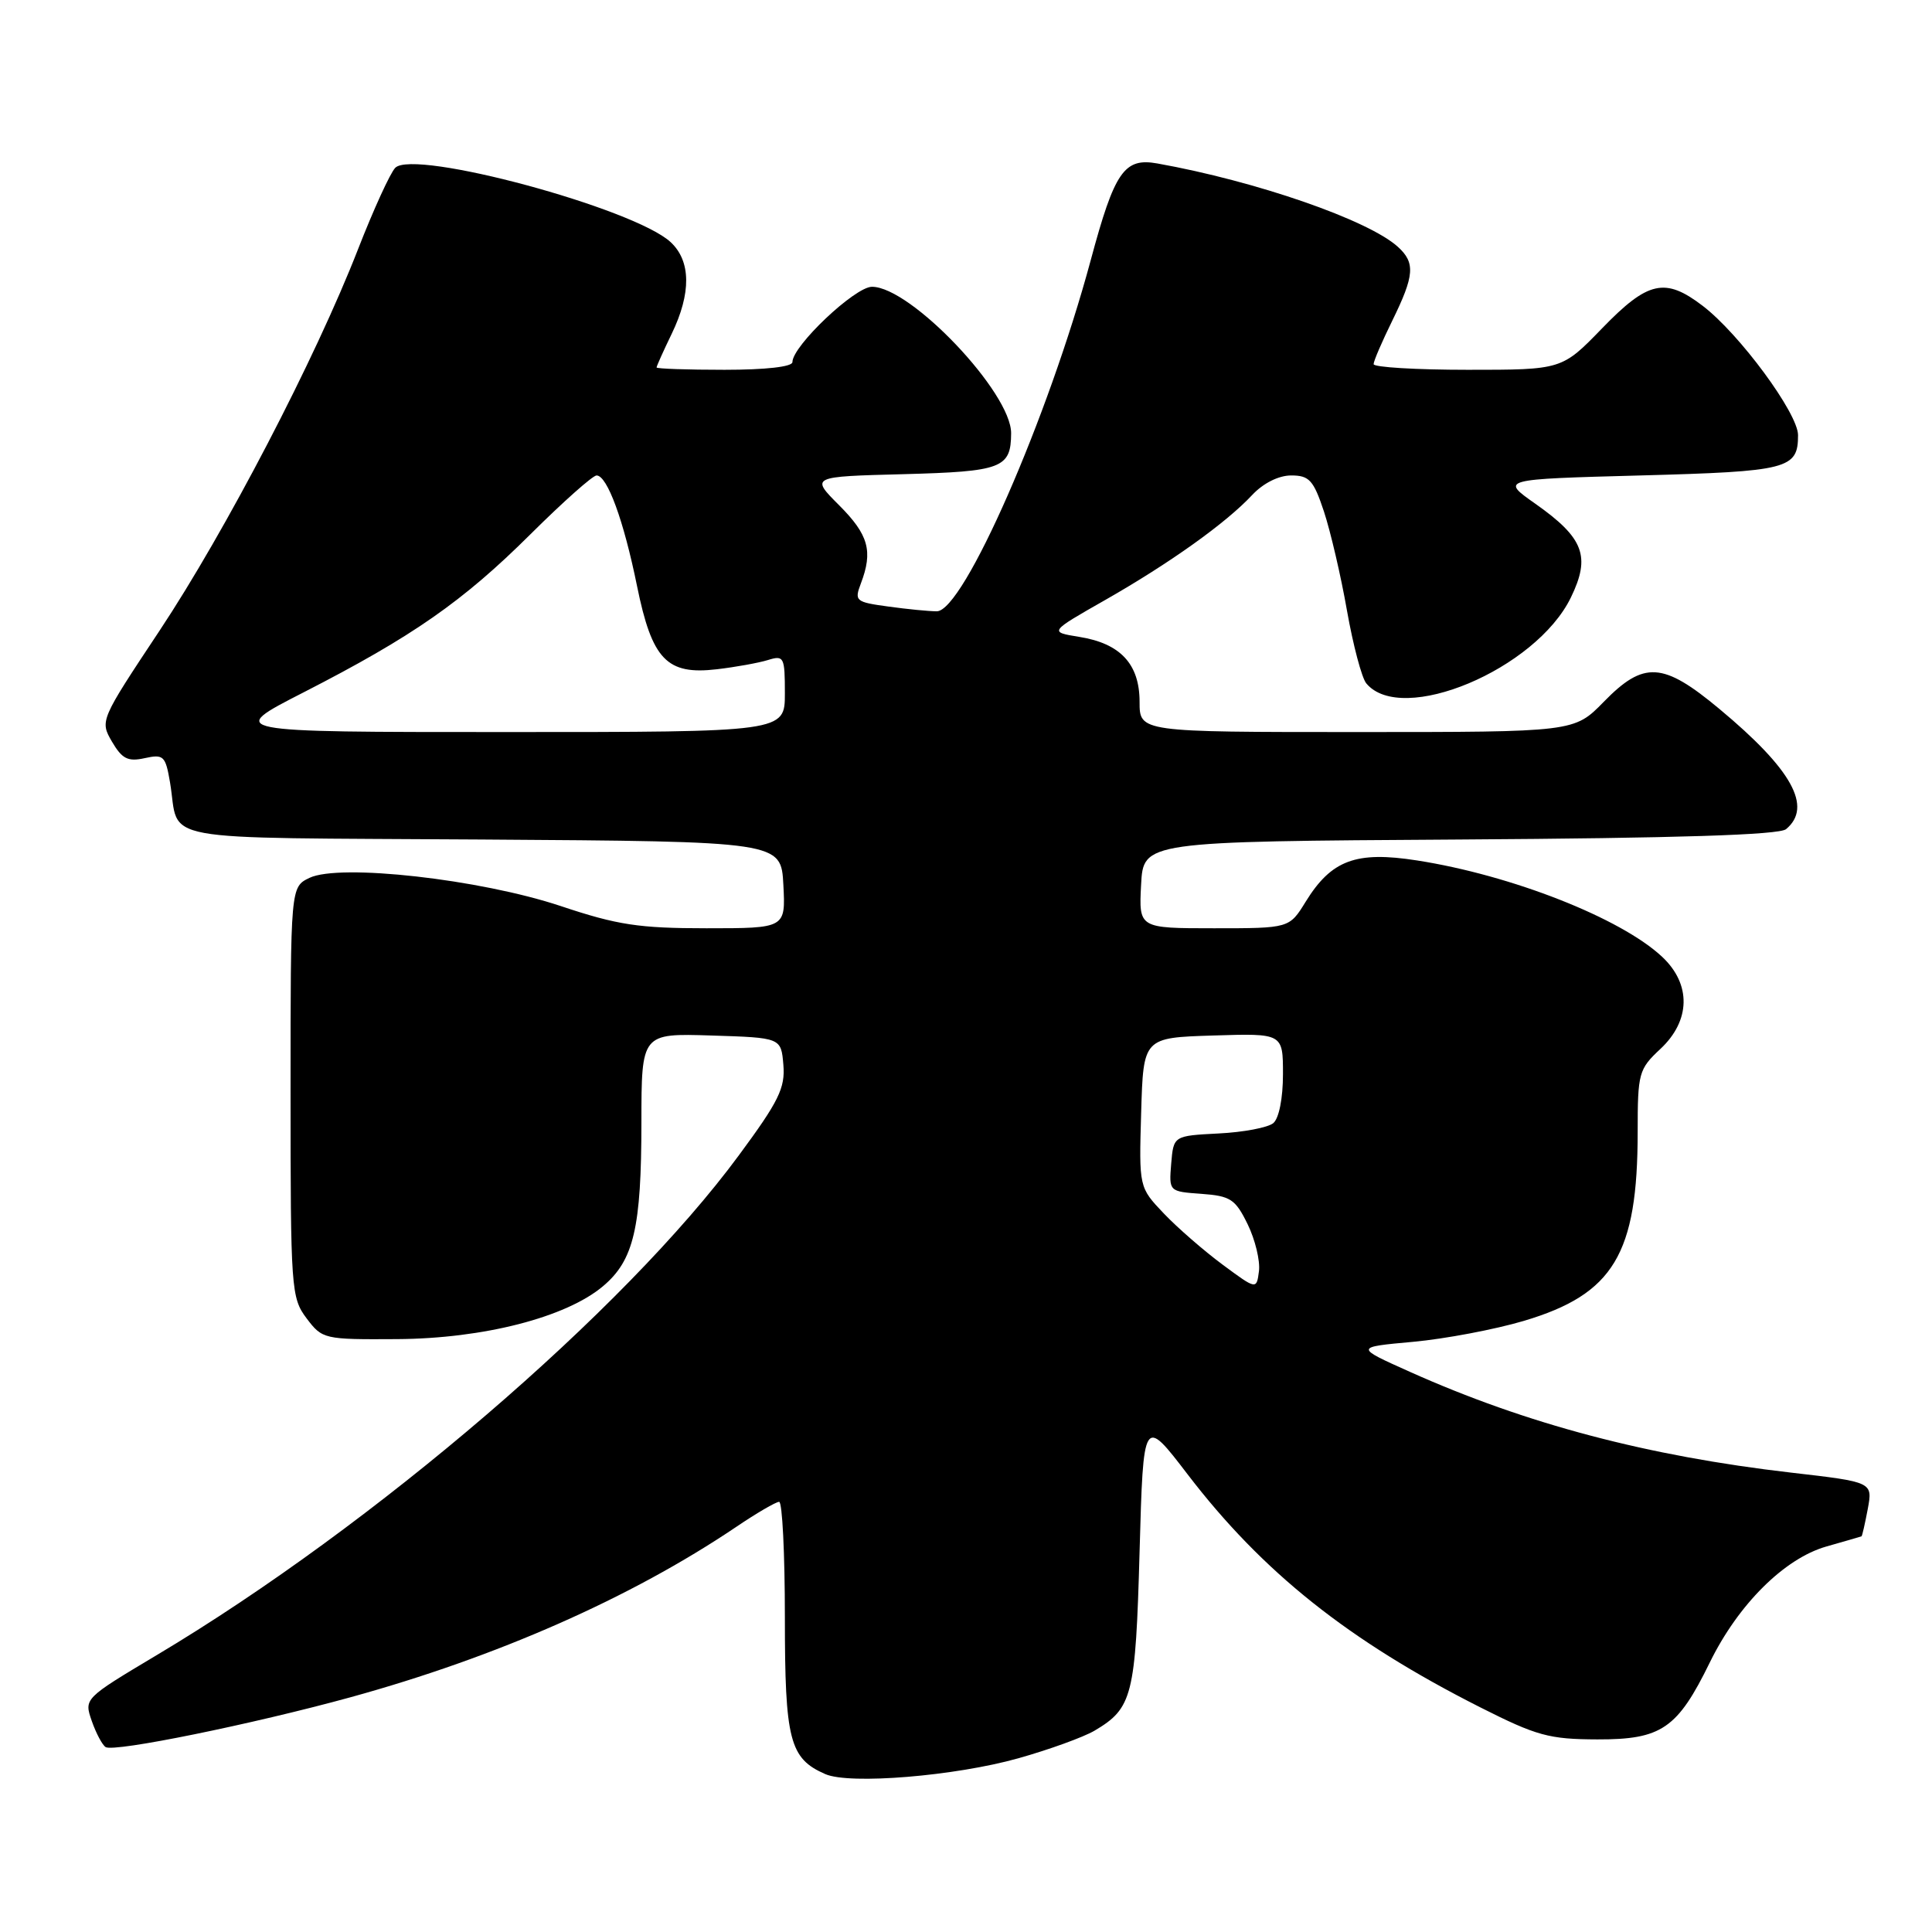 <?xml version="1.0" encoding="UTF-8" standalone="no"?>
<!DOCTYPE svg PUBLIC "-//W3C//DTD SVG 1.1//EN" "http://www.w3.org/Graphics/SVG/1.1/DTD/svg11.dtd" >
<svg xmlns="http://www.w3.org/2000/svg" xmlns:xlink="http://www.w3.org/1999/xlink" version="1.1" viewBox="0 0 256 256">
 <g >
 <path fill="currentColor"
d=" M 134.94 232.98 C 139.03 231.83 143.57 230.18 145.02 229.33 C 150.06 226.35 150.47 224.74 151.00 205.60 C 151.50 187.70 151.50 187.70 157.35 195.34 C 167.31 208.35 178.68 217.40 196.14 226.23 C 203.63 230.01 205.25 230.46 211.67 230.48 C 220.16 230.50 222.27 229.06 226.57 220.26 C 230.33 212.59 236.44 206.51 242.00 204.92 C 244.47 204.22 246.57 203.61 246.66 203.57 C 246.75 203.53 247.12 201.90 247.49 199.94 C 248.15 196.38 248.15 196.38 237.33 195.13 C 218.31 192.93 202.26 188.69 186.85 181.79 C 179.50 178.50 179.50 178.50 187.23 177.80 C 191.48 177.41 198.09 176.16 201.93 175.02 C 213.81 171.48 217.00 166.18 217.00 149.96 C 217.00 142.19 217.14 141.67 220.00 139.00 C 224.02 135.25 224.12 130.42 220.25 126.79 C 214.78 121.66 200.29 115.96 187.74 114.01 C 179.67 112.75 176.42 113.96 173.01 119.48 C 170.84 123.00 170.84 123.00 160.87 123.00 C 150.90 123.00 150.90 123.00 151.20 117.25 C 151.50 111.50 151.50 111.50 193.41 111.24 C 222.32 111.06 235.74 110.63 236.66 109.87 C 240.21 106.92 237.46 101.95 227.82 93.93 C 220.34 87.70 217.82 87.55 212.50 93.00 C 208.59 97.00 208.59 97.00 179.80 97.00 C 151.00 97.00 151.00 97.00 151.00 93.00 C 151.00 87.99 148.46 85.26 143.01 84.39 C 139.00 83.74 139.00 83.74 146.43 79.51 C 154.99 74.63 162.45 69.31 165.92 65.59 C 167.39 64.02 169.43 63.00 171.09 63.00 C 173.48 63.00 174.05 63.62 175.43 67.78 C 176.30 70.42 177.68 76.32 178.48 80.90 C 179.29 85.48 180.44 89.83 181.04 90.55 C 185.71 96.18 203.51 88.71 208.15 79.17 C 210.80 73.72 209.87 71.28 203.43 66.74 C 198.82 63.50 198.82 63.50 217.37 63.00 C 236.96 62.47 238.25 62.14 238.25 57.66 C 238.25 54.77 230.48 44.23 225.61 40.52 C 220.64 36.72 218.36 37.23 212.29 43.50 C 206.96 49.00 206.96 49.00 194.48 49.00 C 187.62 49.00 182.00 48.66 182.01 48.25 C 182.01 47.84 183.13 45.25 184.48 42.50 C 187.43 36.49 187.56 34.82 185.22 32.70 C 181.30 29.15 166.44 24.00 153.36 21.66 C 148.96 20.87 147.69 22.71 144.52 34.50 C 138.87 55.45 127.67 81.00 124.13 81.00 C 123.11 81.00 120.22 80.72 117.71 80.37 C 113.36 79.78 113.19 79.63 114.07 77.31 C 115.70 73.03 115.09 70.86 111.20 66.96 C 107.39 63.15 107.39 63.15 119.73 62.83 C 132.77 62.48 133.95 62.03 133.98 57.42 C 134.02 52.05 120.68 38.00 115.54 38.00 C 113.28 38.00 105.00 45.84 105.00 47.98 C 105.00 48.60 101.46 49.00 96.00 49.00 C 91.05 49.00 87.00 48.86 87.00 48.69 C 87.00 48.52 87.90 46.51 89.00 44.24 C 91.61 38.84 91.56 34.60 88.87 32.09 C 84.03 27.59 54.82 19.71 52.37 22.24 C 51.70 22.93 49.49 27.77 47.45 33.00 C 41.79 47.53 29.90 70.37 21.12 83.60 C 13.26 95.44 13.23 95.51 14.84 98.28 C 16.18 100.56 16.95 100.95 19.17 100.46 C 21.68 99.91 21.93 100.15 22.53 103.68 C 23.89 111.74 19.53 110.95 63.81 111.24 C 103.50 111.50 103.50 111.50 103.80 117.25 C 104.10 123.00 104.10 123.00 93.61 123.00 C 84.67 123.00 81.81 122.57 74.31 120.06 C 63.59 116.49 45.01 114.41 41.01 116.32 C 38.50 117.53 38.50 117.53 38.50 144.69 C 38.50 170.83 38.58 171.96 40.62 174.68 C 42.71 177.45 42.93 177.50 52.62 177.44 C 64.06 177.37 75.00 174.56 79.90 170.43 C 83.98 167.00 84.99 162.70 84.99 148.71 C 85.00 136.92 85.00 136.92 94.25 137.21 C 103.50 137.50 103.50 137.50 103.80 141.09 C 104.06 144.16 103.19 145.93 97.90 153.09 C 82.75 173.65 49.58 202.12 20.77 219.31 C 11.14 225.06 11.13 225.07 12.16 228.04 C 12.73 229.67 13.56 231.23 14.00 231.50 C 15.13 232.20 33.43 228.47 46.43 224.90 C 65.83 219.56 83.56 211.74 97.48 202.37 C 100.22 200.51 102.82 199.00 103.24 199.00 C 103.66 199.00 104.00 205.87 104.00 214.28 C 104.00 230.60 104.62 233.01 109.36 235.08 C 112.59 236.49 126.55 235.34 134.94 232.98 Z  M 162.00 167.57 C 159.53 165.74 156.02 162.69 154.21 160.79 C 150.92 157.33 150.92 157.33 151.21 147.41 C 151.50 137.50 151.50 137.50 160.75 137.21 C 170.00 136.92 170.00 136.92 170.00 142.34 C 170.00 145.53 169.47 148.19 168.72 148.82 C 168.01 149.41 164.75 150.03 161.47 150.19 C 155.50 150.50 155.50 150.50 155.19 154.19 C 154.89 157.88 154.89 157.88 159.19 158.19 C 163.05 158.47 163.69 158.89 165.32 162.22 C 166.32 164.27 166.99 167.06 166.82 168.42 C 166.50 170.90 166.50 170.90 162.00 167.57 Z  M 40.23 91.74 C 54.67 84.34 61.33 79.70 70.31 70.77 C 74.61 66.50 78.54 63.00 79.05 63.00 C 80.46 63.00 82.64 68.94 84.41 77.65 C 86.40 87.42 88.36 89.46 94.99 88.68 C 97.47 88.39 100.51 87.84 101.75 87.46 C 103.88 86.80 104.00 87.04 104.00 91.88 C 104.00 97.00 104.00 97.00 66.98 97.00 C 29.95 97.00 29.95 97.00 40.23 91.74 Z "/>
</g>
</svg>